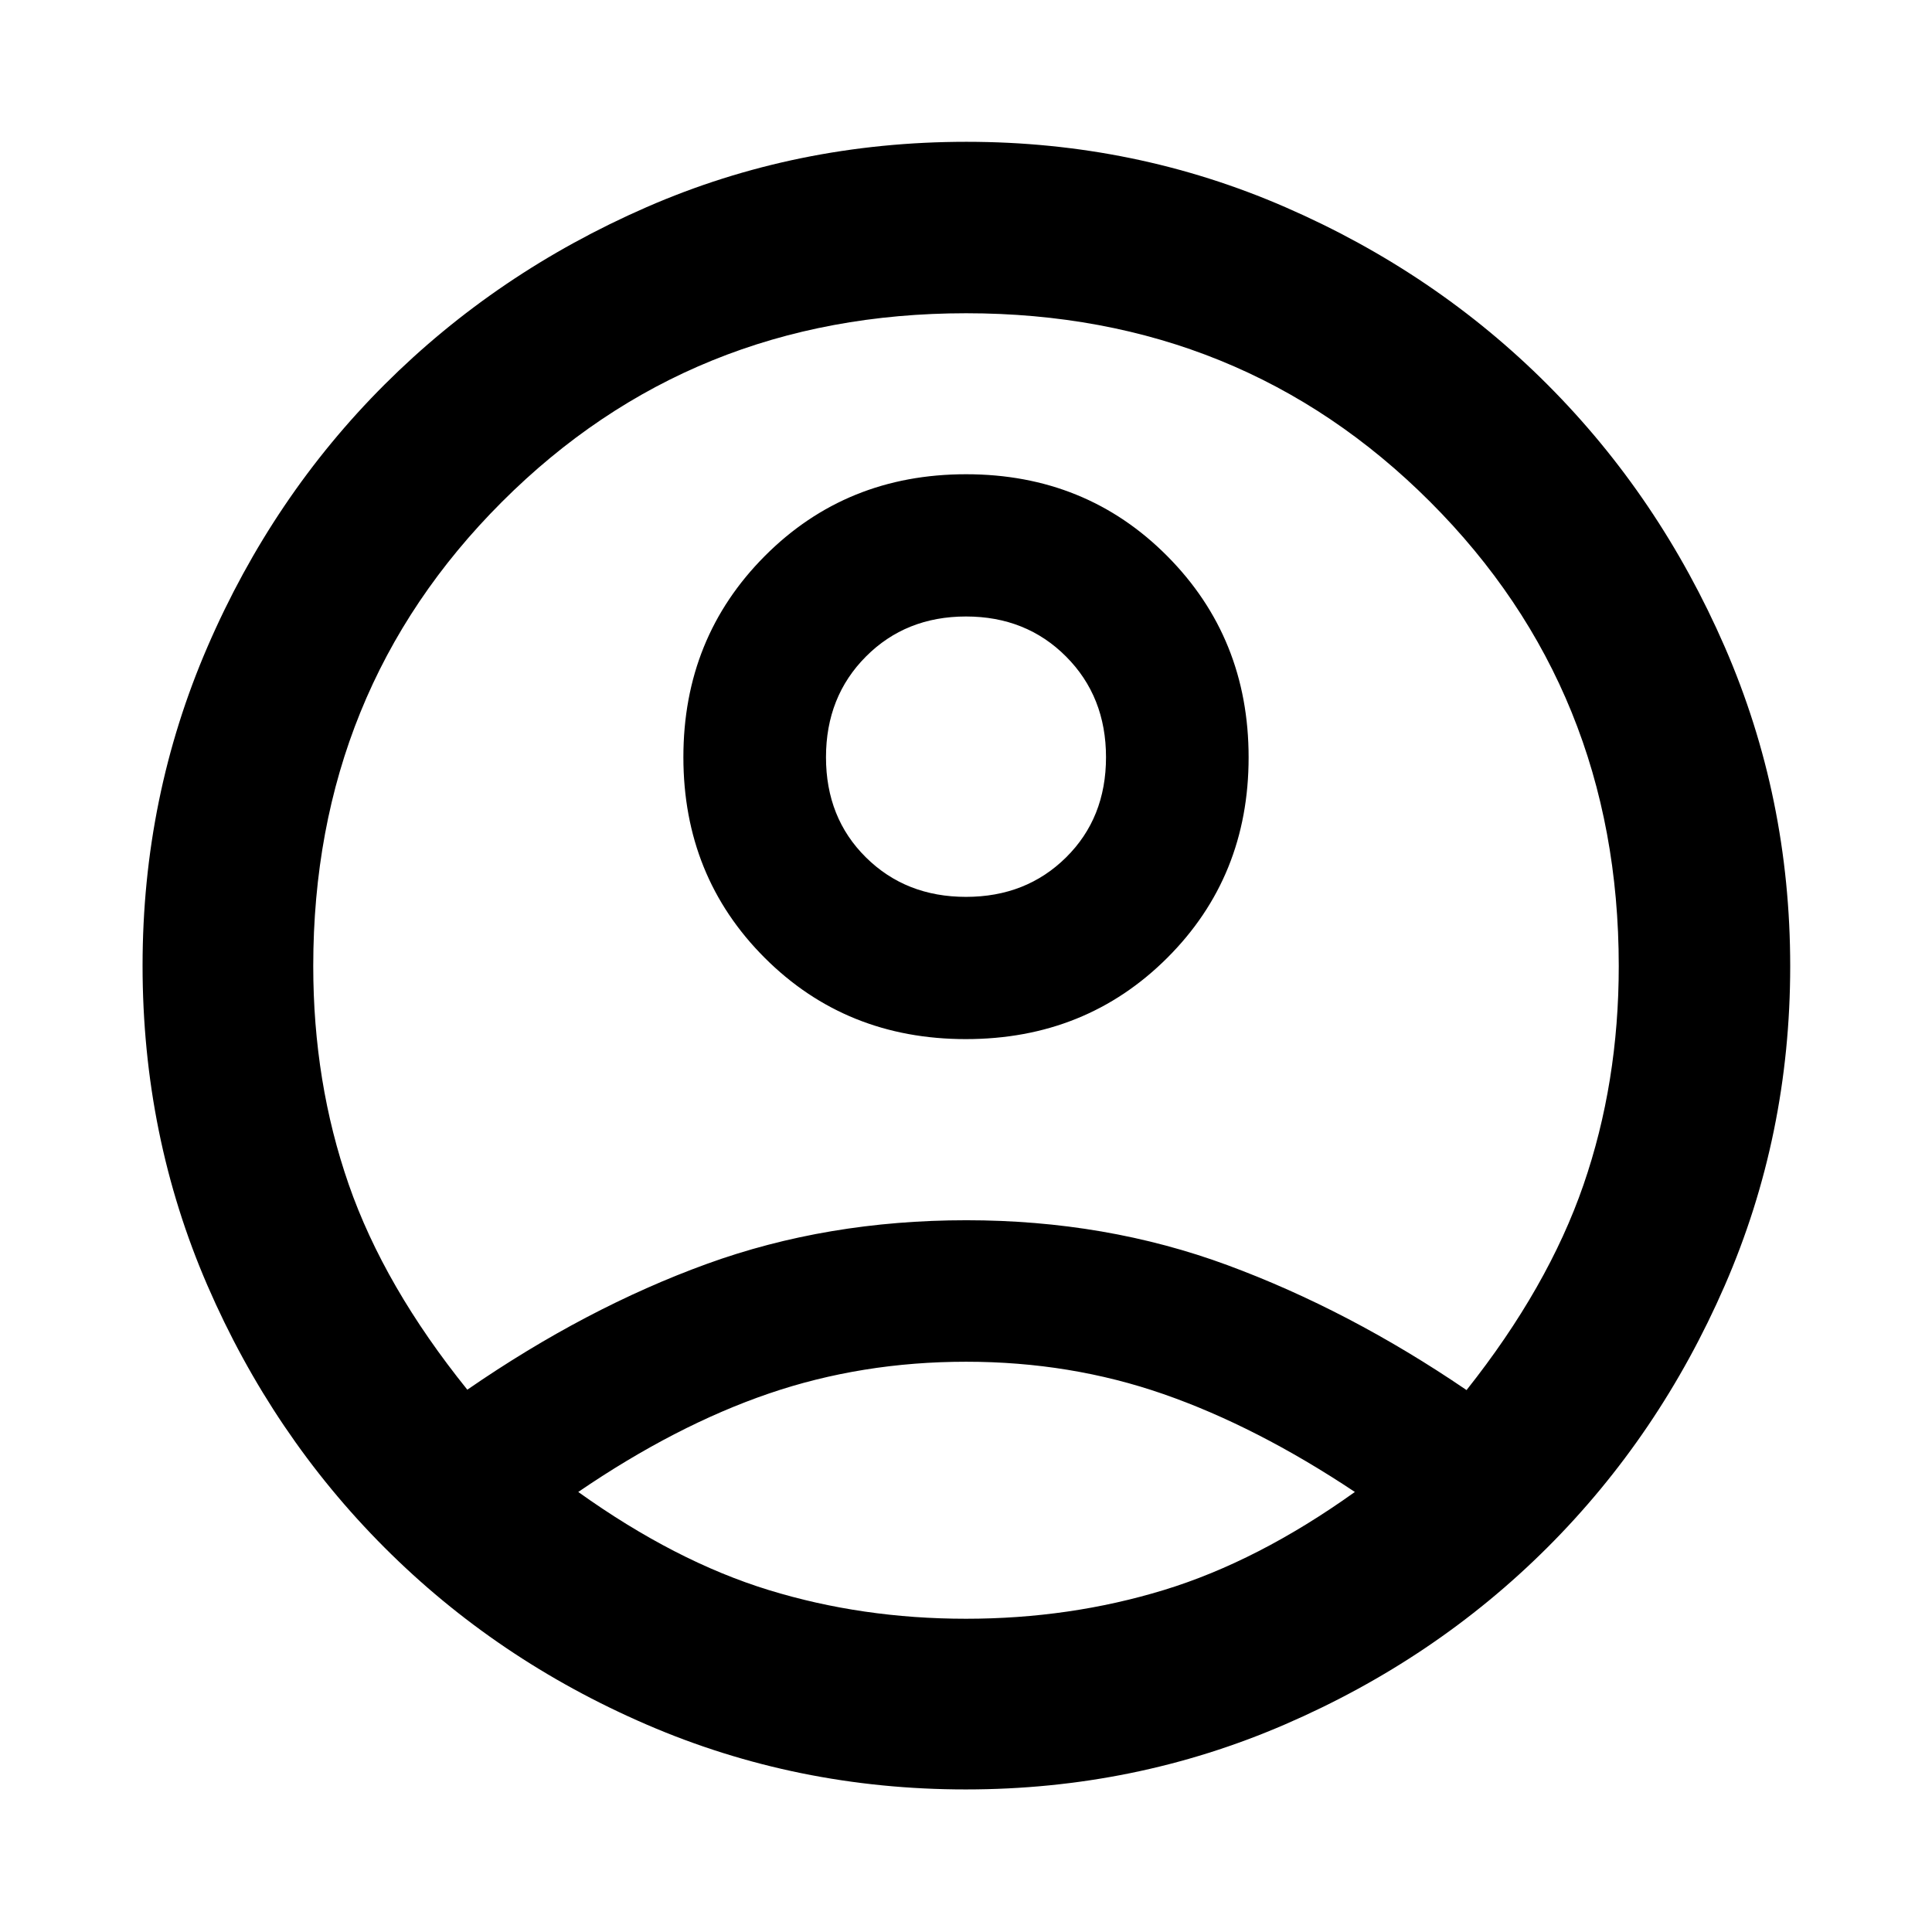 <svg xmlns="http://www.w3.org/2000/svg" height="40" viewBox="0 -960 960 960" width="40"><path d="M232.21-269.47q59.03-40.7 118.86-62.45t129.13-21.75q69.31 0 129.73 22.32 60.42 22.32 118.79 62.07 40.51-51.07 58.07-101.88 17.56-50.81 17.56-108.8 0-136.95-93.7-230.67t-230.58-93.72q-136.89 0-230.65 93.72-93.77 93.72-93.77 230.67 0 57.77 17.62 108.49 17.62 50.72 58.94 102Zm247.74-174.2q-59.56 0-99.97-40.39-40.41-40.4-40.41-99.72 0-59.31 40.46-99.94 40.46-40.63 100.02-40.63 59.56 0 99.97 40.68t40.41 100q0 59.31-40.46 99.66-40.46 40.34-100.02 40.34Zm-.04 372.83q-84.02 0-158.63-32.24T190.99-191.1q-55.68-55.77-87.92-130.16-32.23-74.39-32.23-158.96 0-83.85 32.32-158.52 32.32-74.67 87.99-130.24 55.66-55.56 130.07-88.06 74.4-32.5 159-32.5 83.85 0 158.52 32.51 74.67 32.51 130.24 88.18 55.56 55.66 88.06 130.33 32.5 74.67 32.5 158.61 0 84.02-32.51 158.67-32.51 74.65-88.18 130.22-55.66 55.56-130.33 87.87-74.67 32.31-158.61 32.31Zm.07-84.81q51.61 0 98.35-14.28 46.74-14.27 94.9-48.72-48.92-32.56-95.13-48.64-46.2-16.07-98.04-16.07t-98.07 15.82q-46.24 15.83-94.66 48.89 48.17 34.45 94.6 48.72 46.44 14.28 98.05 14.28Zm.02-358.7q29.9 0 49.73-19.62 19.84-19.62 19.84-49.75 0-30.14-19.84-50.04-19.83-19.91-49.73-19.91t-49.73 19.91q-19.84 19.9-19.84 50.04 0 30.13 19.84 49.75 19.83 19.62 49.73 19.62Zm0-69.56Zm.57 364.59Z"/></svg>